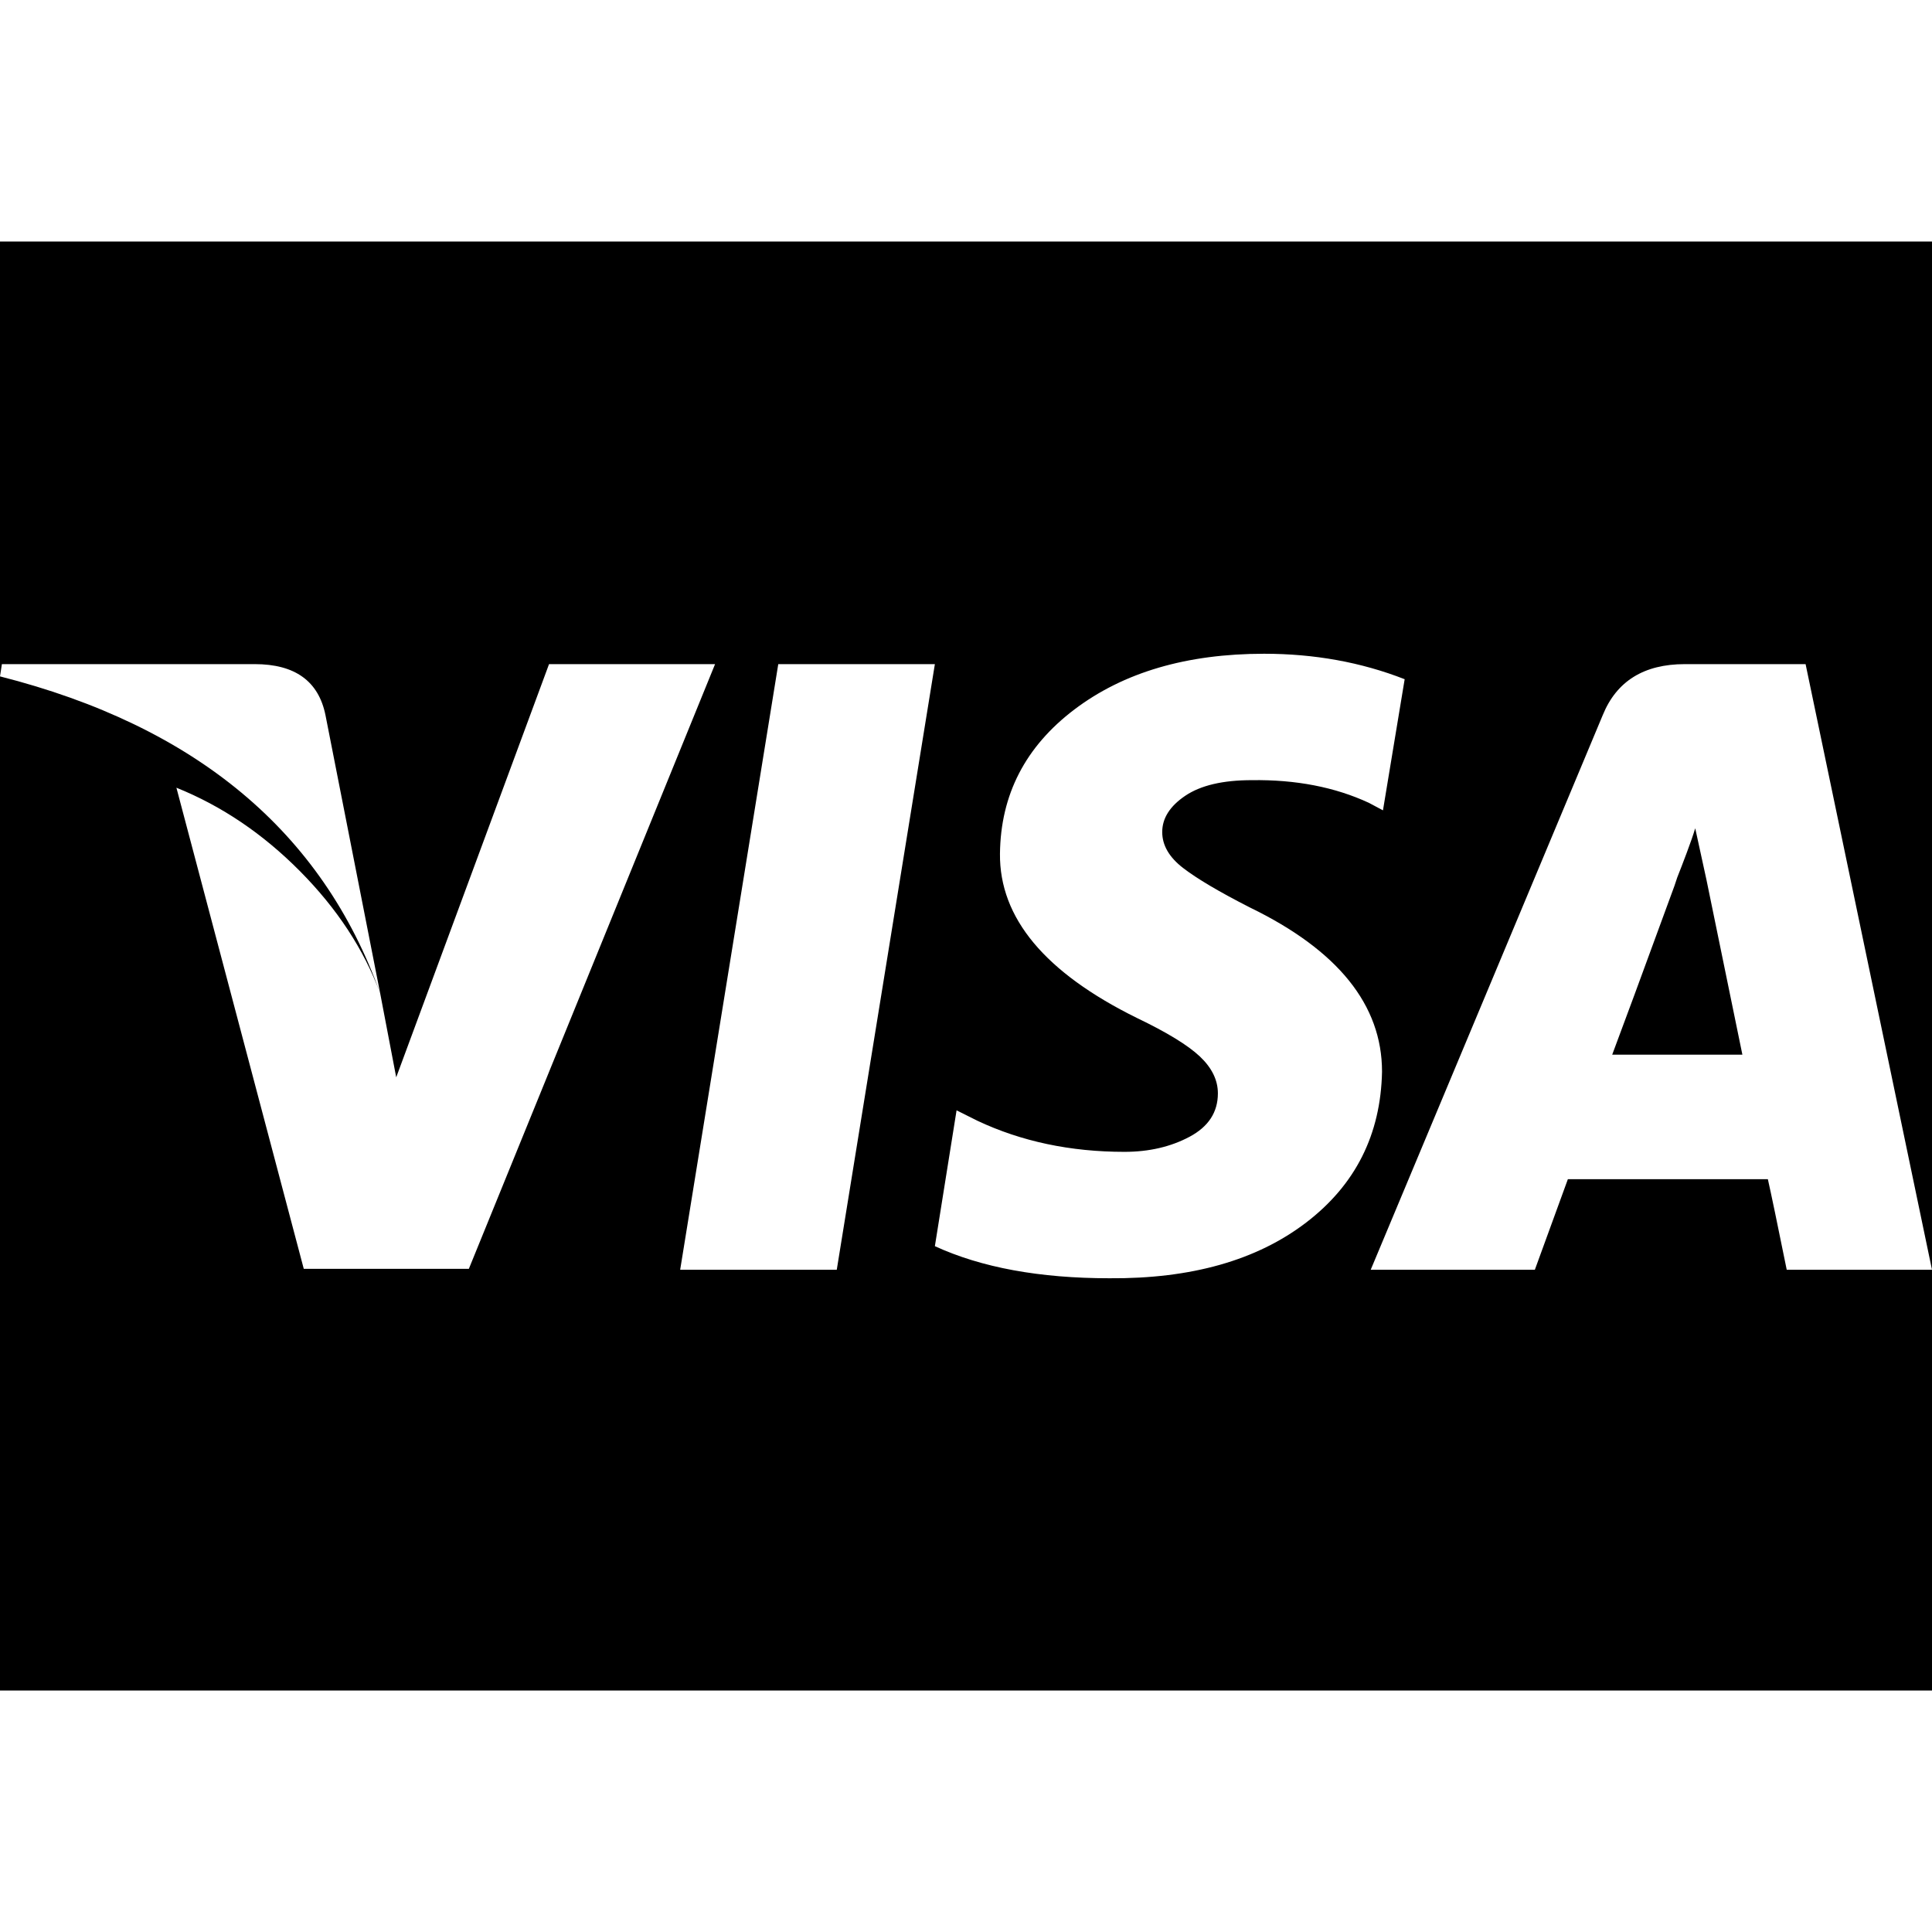 <svg width="2048" height="2048" viewBox="0 0 2048 2048" xmlns="http://www.w3.org/2000/svg"><path d="M1847 1118h-138q14-37 66-179l3-9q4-10 10-26t9-26l12 55zm-1444-65l-58-295q-11-54-75-54H2l-2 13q311 79 403 336zm179-349l-162 438-17-89q-26-70-85-129.5T187 835l135 510h175l261-641H582zm139 642h166l104-642H825zm768-626q-69-27-149-27-123 0-201 59t-79 153q-1 102 145 174 48 23 67 41t19 39q0 30-30 46t-69 16q-86 0-156-33l-22-11-23 144q74 34 185 34 130 1 208.5-59t80.5-160q0-106-140-174-49-25-71-42t-22-38q0-22 24.5-38.5T1327 827q70-1 124 24l15 8zm425-16h-128q-65 0-87 54l-246 588h174l35-96h212q5 22 20 96h154zm262-320v1280q0 52-38 90t-90 38H0q-52 0-90-38t-38-90V384q0-52 38-90t90-38h2048q52 0 90 38t38 90z"/></svg>